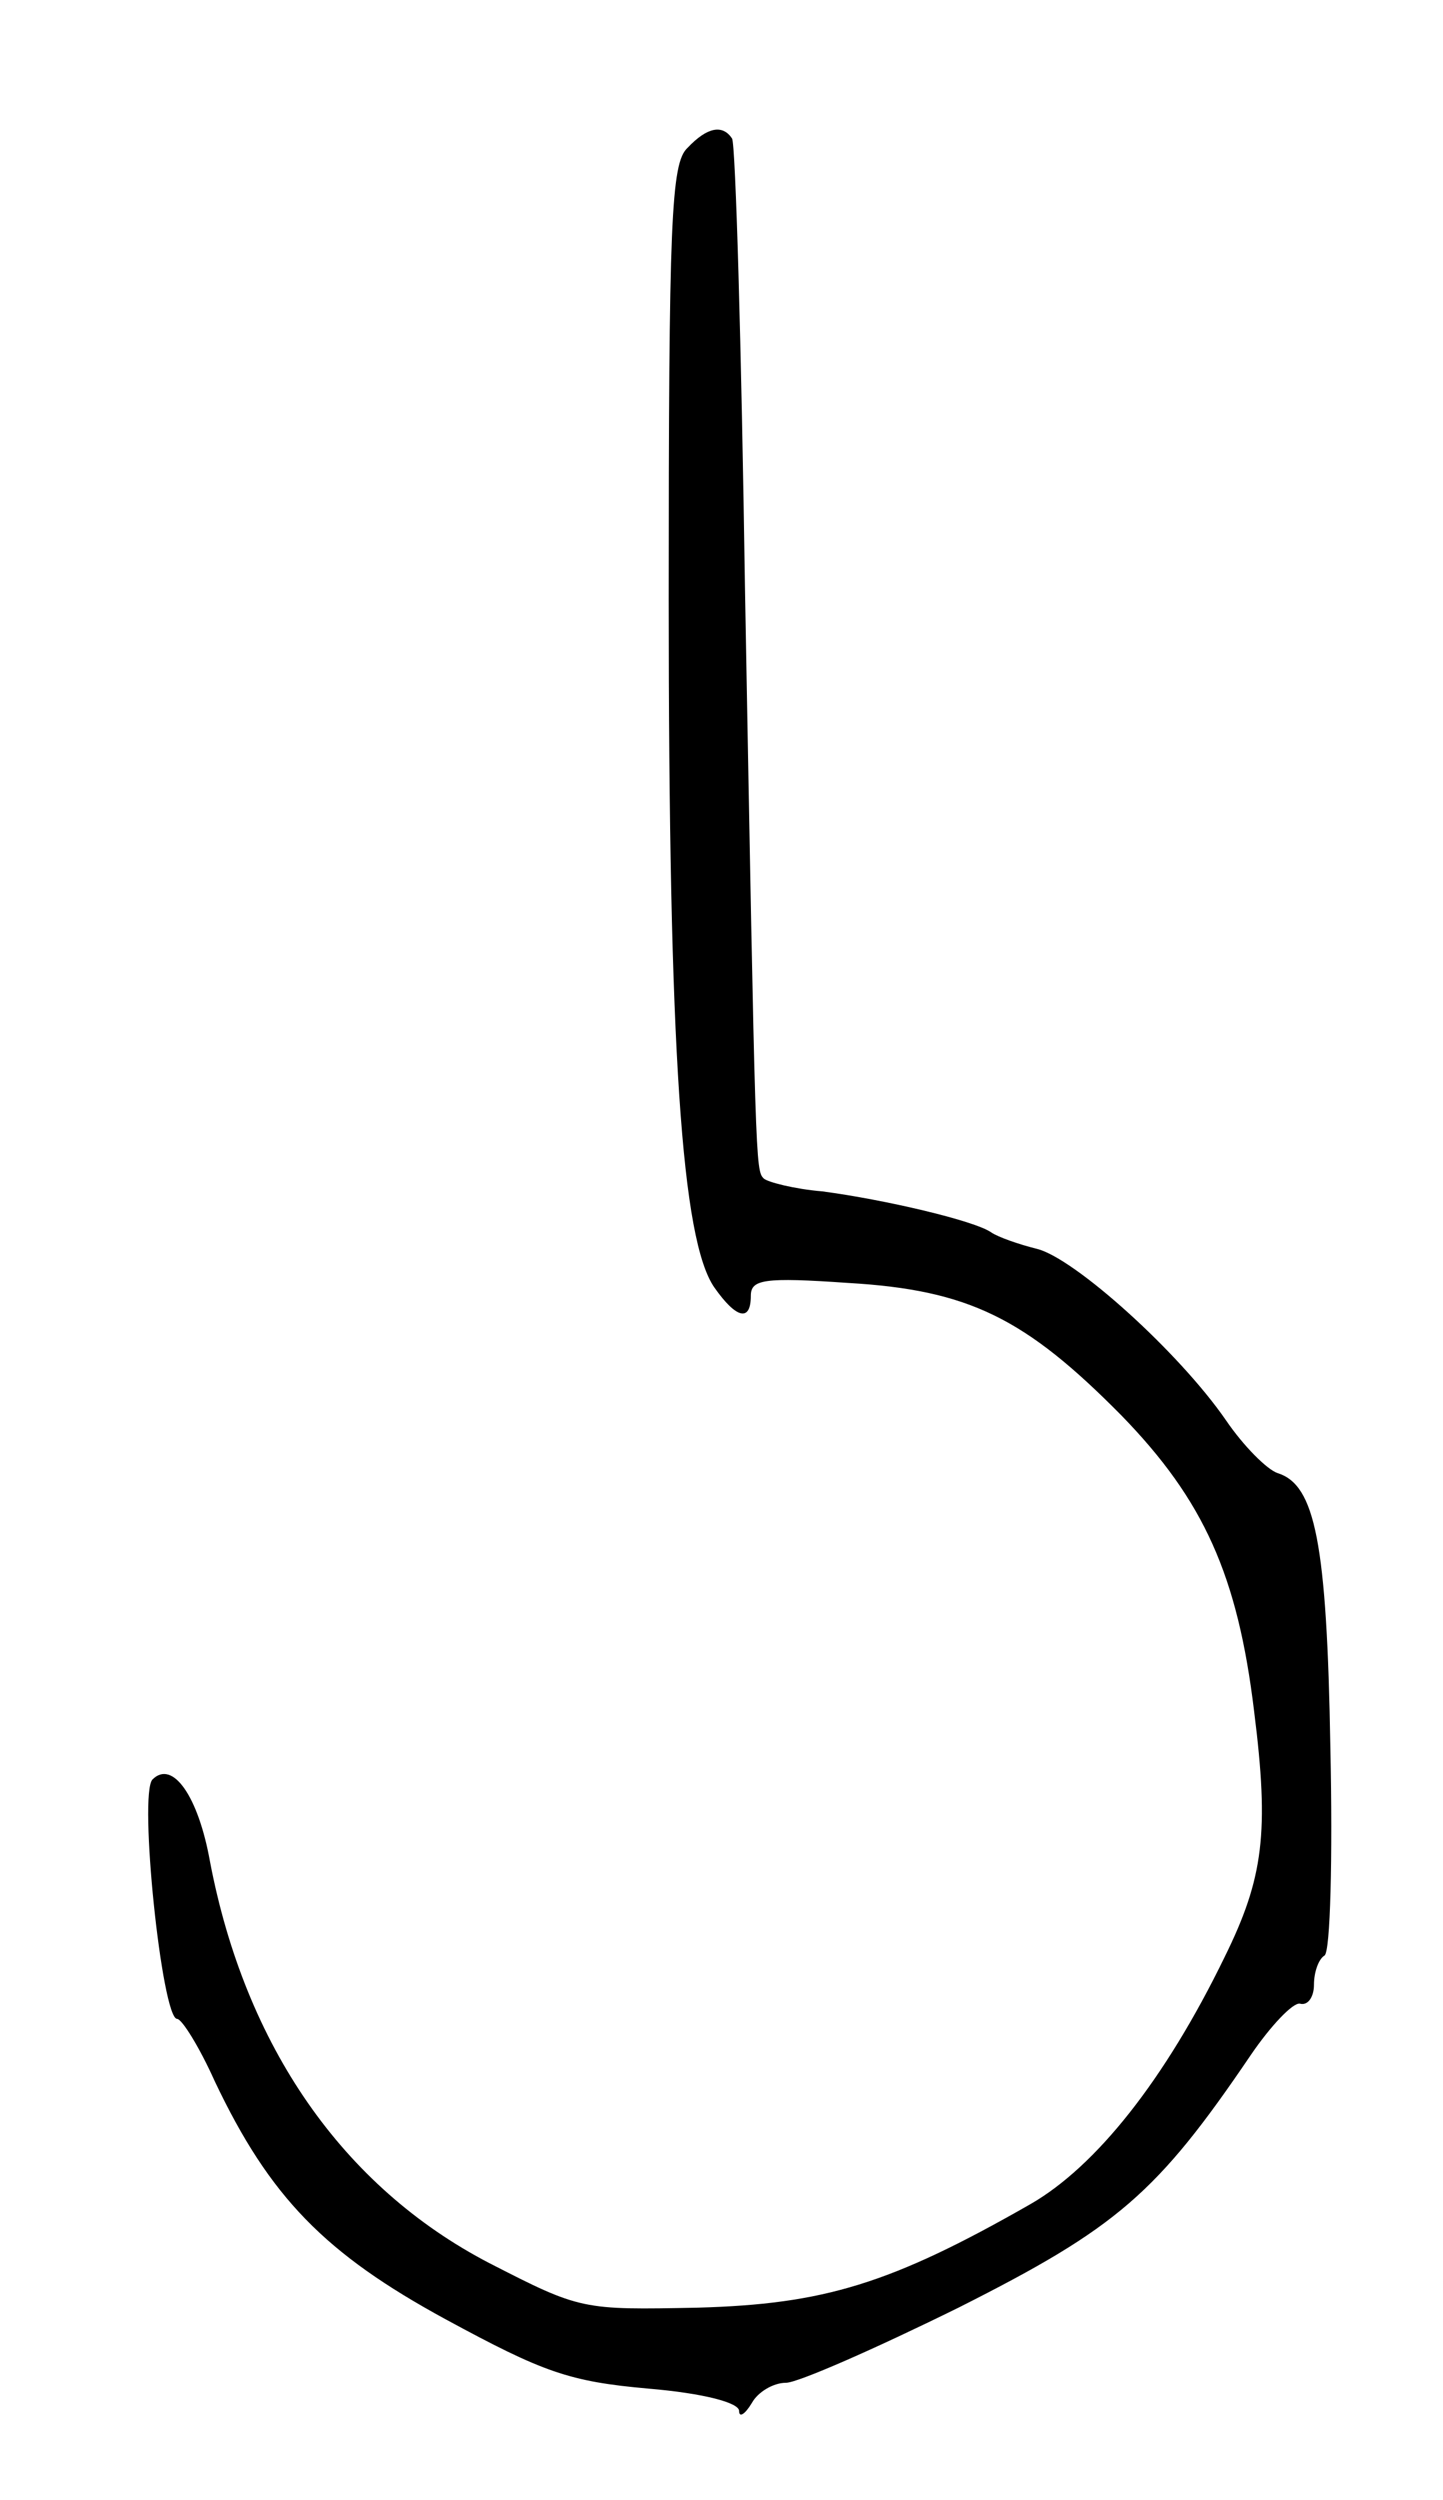 <?xml version="1.0" standalone="no"?>
<!DOCTYPE svg PUBLIC "-//W3C//DTD SVG 20010904//EN"
 "http://www.w3.org/TR/2001/REC-SVG-20010904/DTD/svg10.dtd">
<svg version="1.0" xmlns="http://www.w3.org/2000/svg"
 width="123pt" height="213pt" viewBox="0 0 123 213"
 preserveAspectRatio="xMidYMid meet">
<g transform="translate(0,213) scale(0.1,-0.1)"
fill="#000000" stroke="none">
<path d="M586 2004 c-14 -13 -16 -62 -16 -385 0 -385 11 -546 39 -586 19 -27
31 -29 31 -7 0 14 11 16 83 11 103 -6 151 -30 233 -113 70 -72 99 -136 113
-252 13 -103 8 -142 -25 -209 -51 -105 -110 -179 -166 -211 -119 -68 -176 -85
-283 -88 -99 -2 -100 -2 -178 38 -125 65 -208 185 -238 342 -10 56 -32 87 -49
70 -12 -12 8 -204 21 -204 4 0 19 -24 32 -53 47 -99 94 -147 197 -203 83 -45
105 -53 173 -59 47 -4 77 -12 77 -19 0 -6 5 -3 11 7 5 9 18 17 29 17 10 0 76
29 147 64 135 68 169 97 249 215 17 25 36 45 42 44 7 -2 12 6 12 16 0 11 4 22
9 25 5 3 7 83 5 177 -3 175 -13 224 -45 234 -9 3 -29 23 -44 45 -40 58 -129
138 -161 146 -16 4 -33 10 -39 14 -14 10 -91 28 -144 35 -24 2 -47 8 -50 11
-7 7 -7 9 -16 503 -3 206 -8 378 -11 383 -8 12 -21 10 -38 -8z"/>
</g>
</svg>
